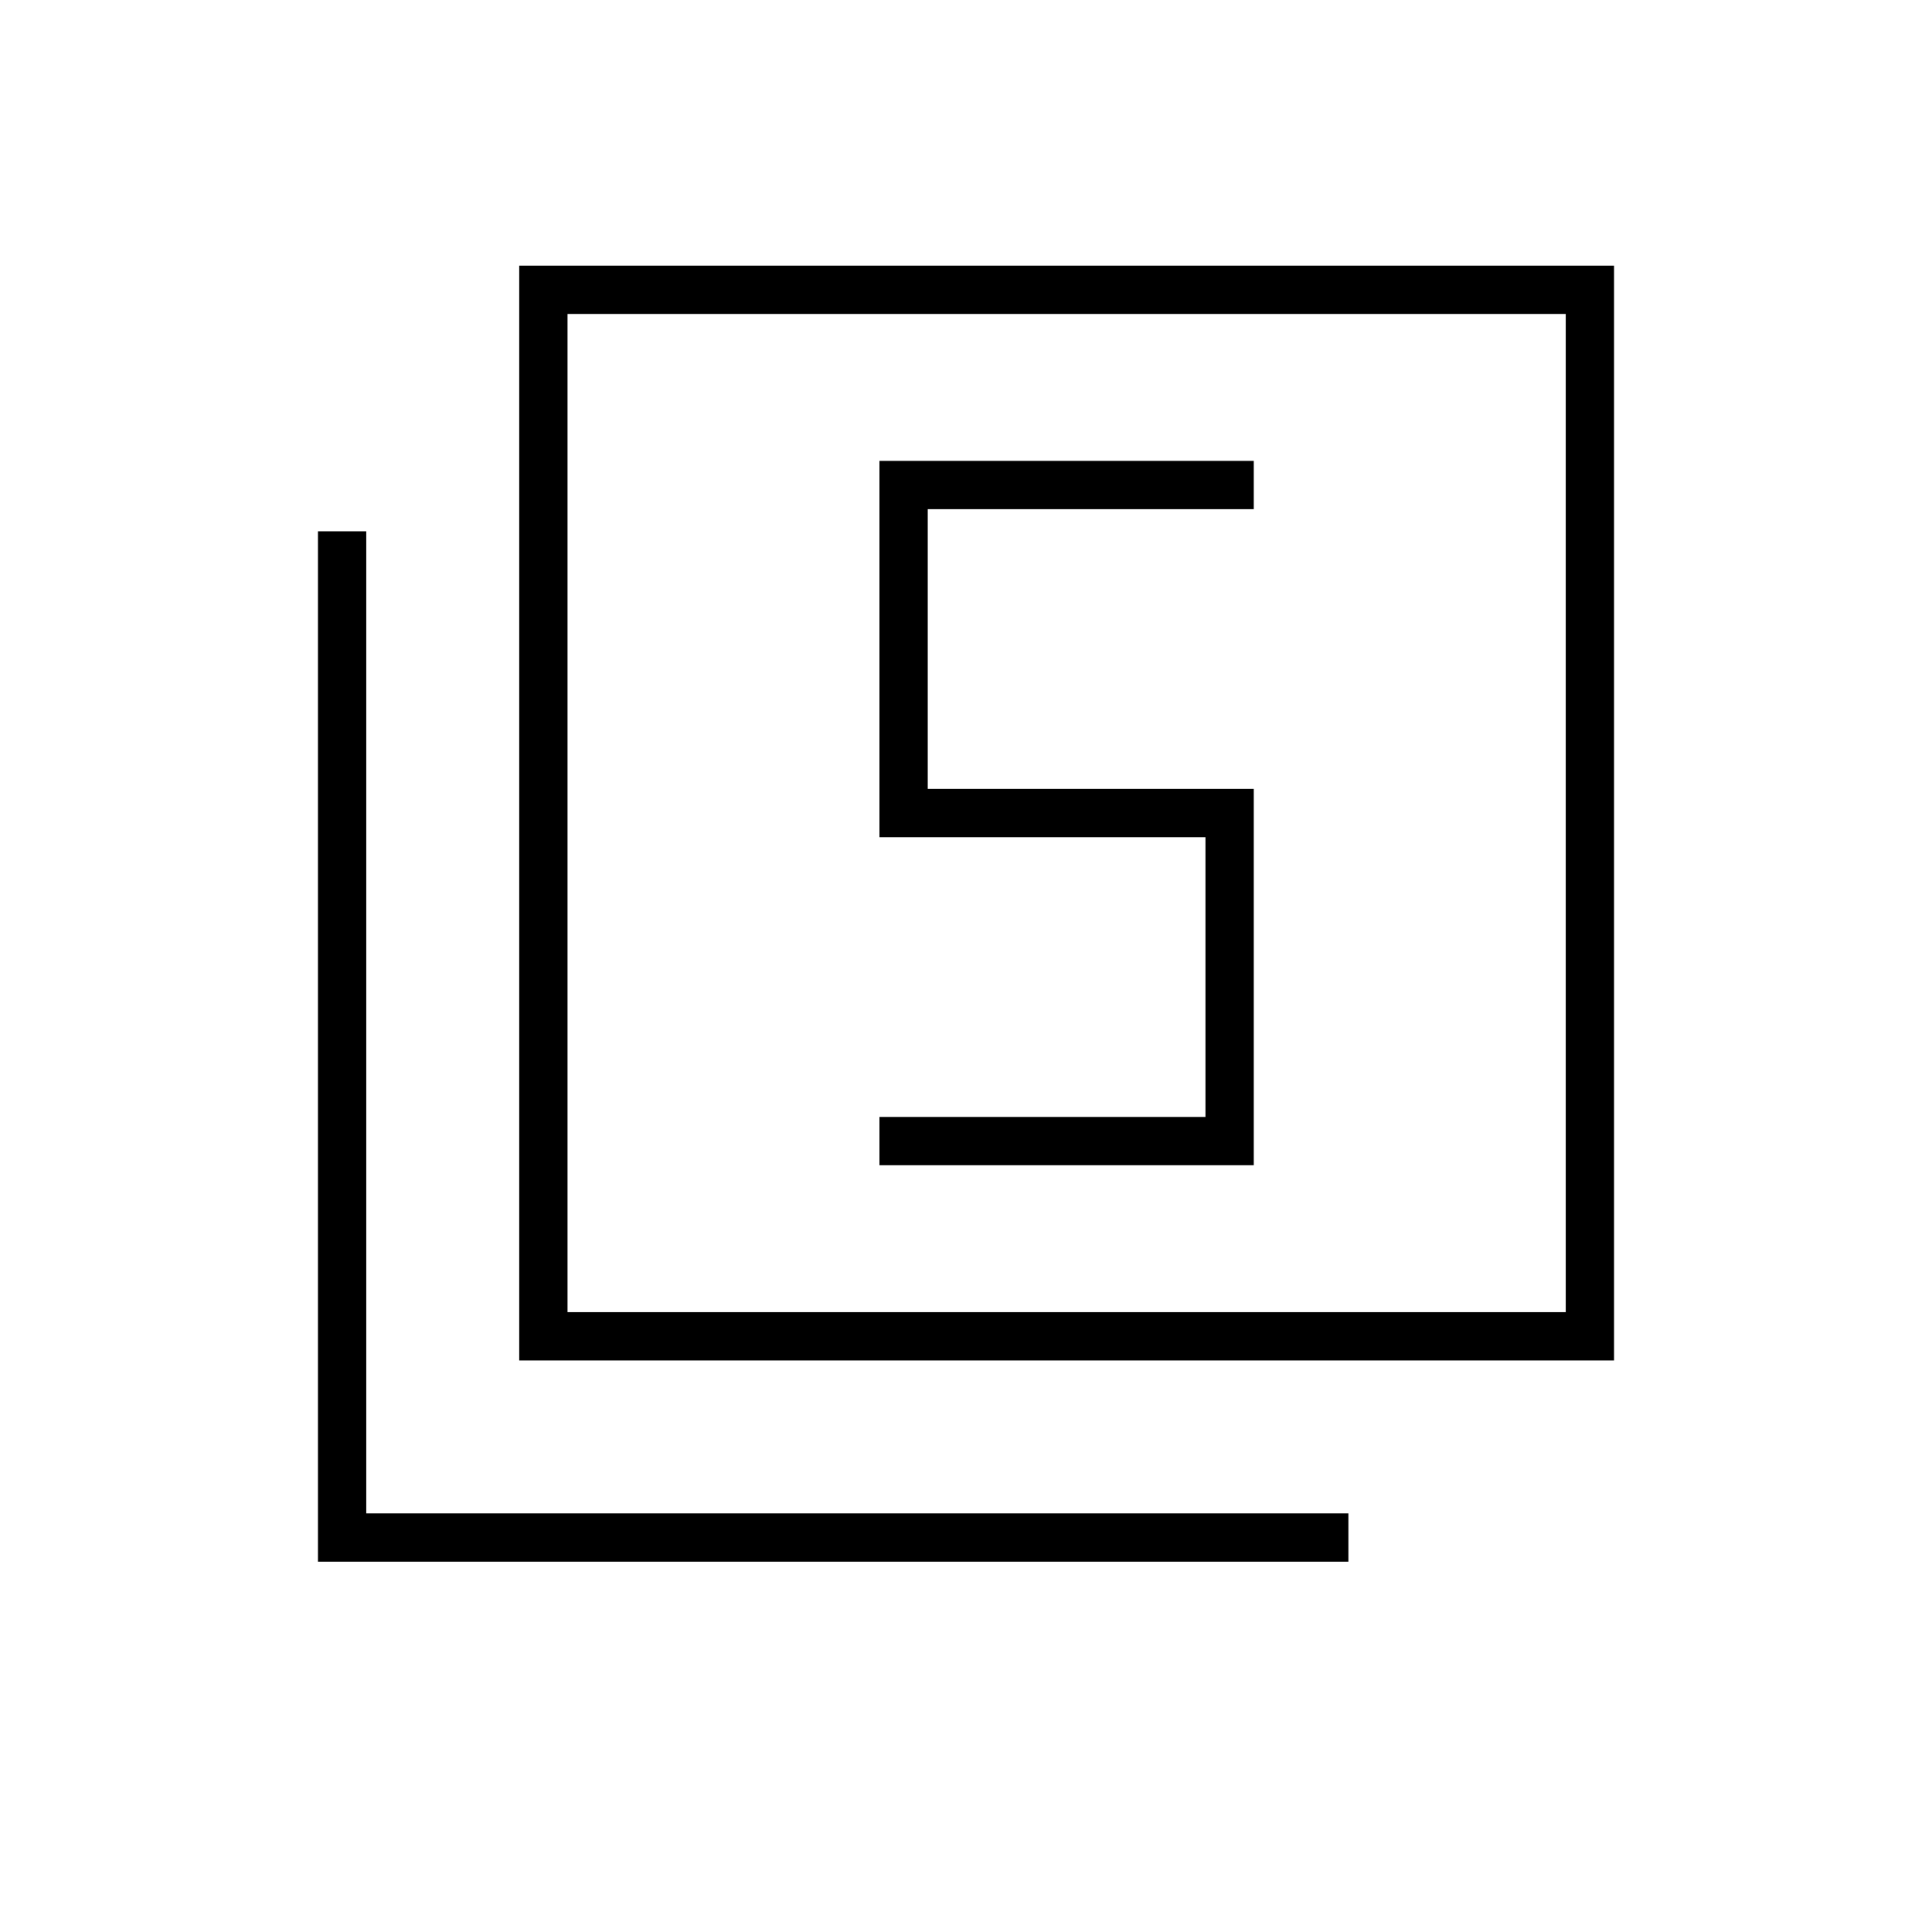 <svg xmlns="http://www.w3.org/2000/svg" height="40" width="40"><path d="M18.208 24.125H25.958V16.333H19.208V10.542H25.958V9.542H18.208V17.333H24.958V23.125H18.208ZM10.75 28.167V5.5H33.417V28.167ZM11.75 27.167H32.417V6.5H11.75ZM6.583 32.333V11H7.583V31.333H27.917V32.333ZM11.75 27.167V6.5V27.167Z"/></svg>